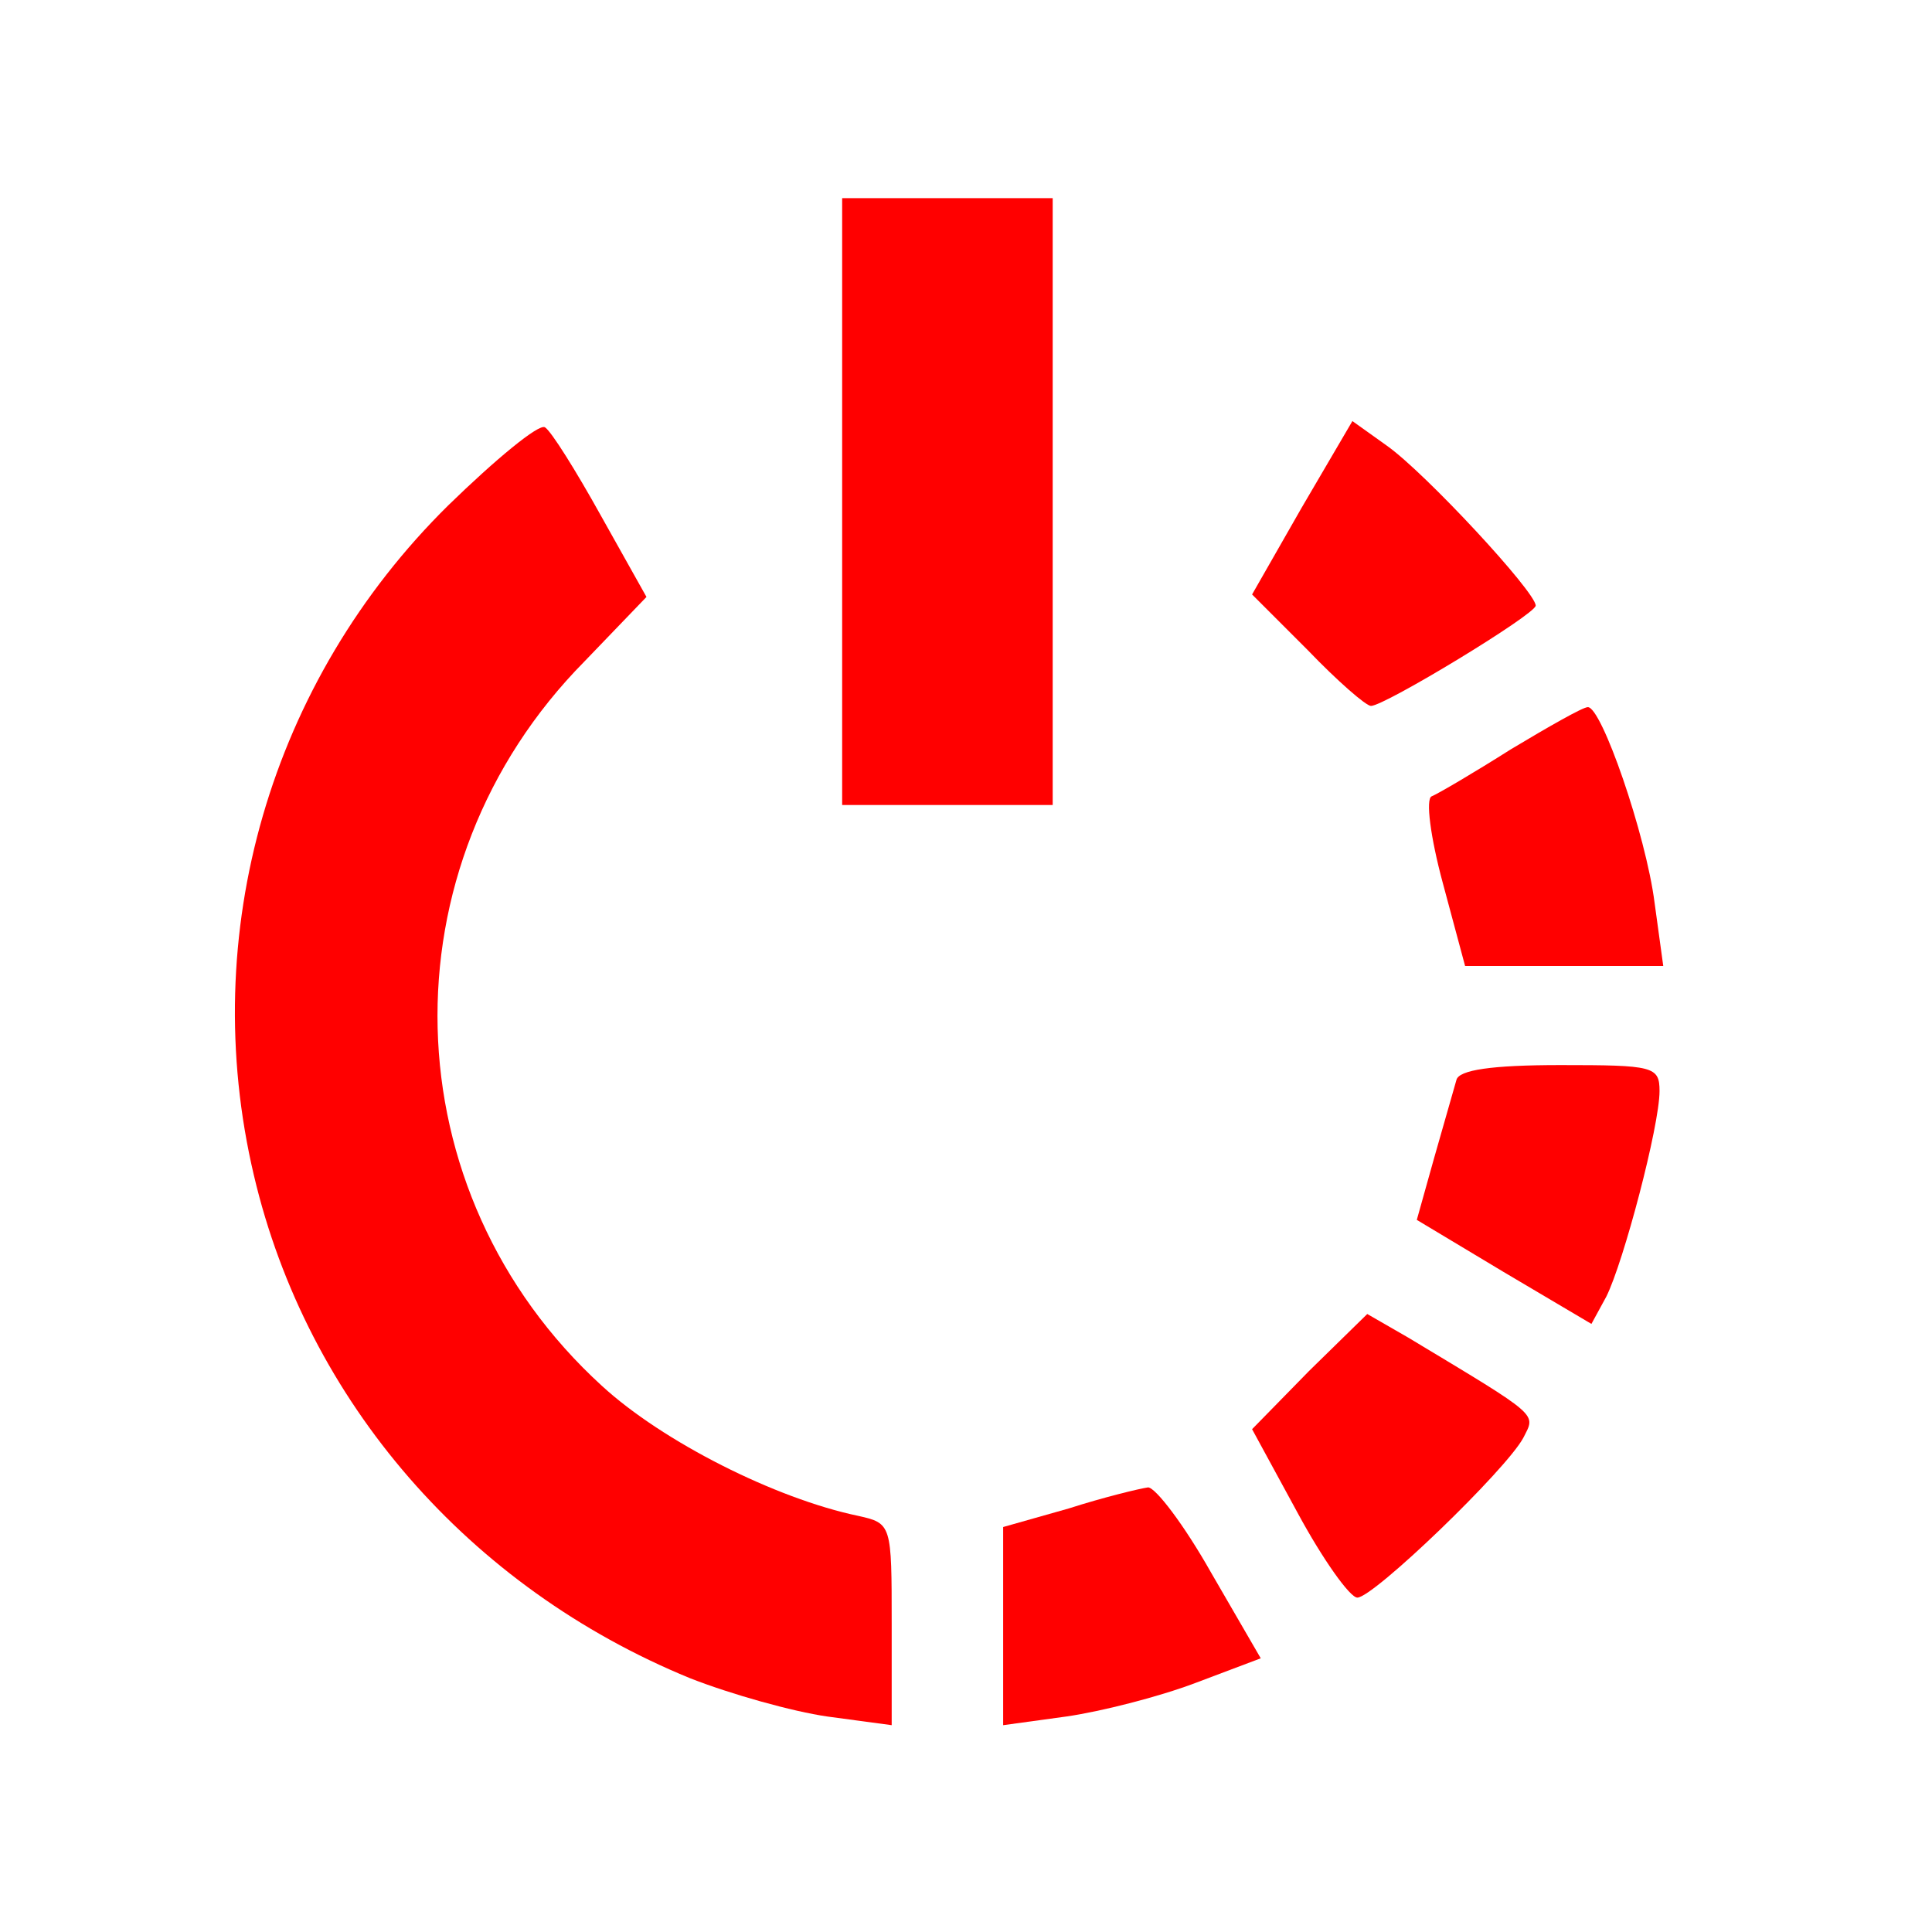<?xml version="1.0" standalone="no"?>
<!DOCTYPE svg PUBLIC "-//W3C//DTD SVG 20010904//EN"
 "http://www.w3.org/TR/2001/REC-SVG-20010904/DTD/svg10.dtd">
<svg version="1.0" xmlns="http://www.w3.org/2000/svg"
 width="156pt" height="156pt" viewBox="0 0 156 156"
 preserveAspectRatio="xMidYMid meet">

<g transform="translate(0,156) scale(0.1,-0.1)"
fill="#000000" stroke="none">
<path d="M680 1155 l0 -245 85 0 85 0 0 245 0 245 -85 0 -85 0 0 -245z" fill="red"/>
<path d="M362 1152 c-144 -142 -203 -346 -157 -541 43 -183 174 -333 352 -406
33 -13 83 -27 111 -31 l52 -7 0 82 c0 80 0 81 -27 87 -67 14 -158 60 -207 105
-171 156 -178 419 -14 585 l50 52 -37 66 c-20 36 -40 68 -45 71 -5 3 -40 -26
-78 -63z" fill="red"/>
<path d="M1051 1150 l-40 -70 45 -45 c24 -25 47 -45 51 -45 11 0 133 74 133
81 0 11 -89 107 -120 129 l-28 20 -41 -70z" fill="red"/>
<path d="M1220 955 c-30 -19 -59 -36 -64 -38 -5 -2 -1 -33 9 -70 l18 -67 80 0
80 0 -7 51 c-7 55 -43 159 -54 158 -4 0 -32 -16 -62 -34z" fill="red"/>
<path d="M1176 688 c-2 -7 -10 -35 -18 -63 l-14 -50 70 -42 71 -42 12 22 c14
28 43 138 43 166 0 20 -5 21 -80 21 -56 0 -82 -4 -84 -12z" fill="red"/>
<path d="M1057 453 l-46 -47 37 -68 c20 -37 42 -68 48 -68 13 0 120 103 134
129 10 20 15 16 -93 81 l-33 19 -47 -46z" fill="red"/>
<path d="M863 342 l-53 -15 0 -80 0 -80 51 7 c28 4 75 16 104 27 l53 20 -40
69 c-22 39 -45 69 -51 69 -7 -1 -36 -8 -64 -17z" fill="red"/>
</g>
</svg>
